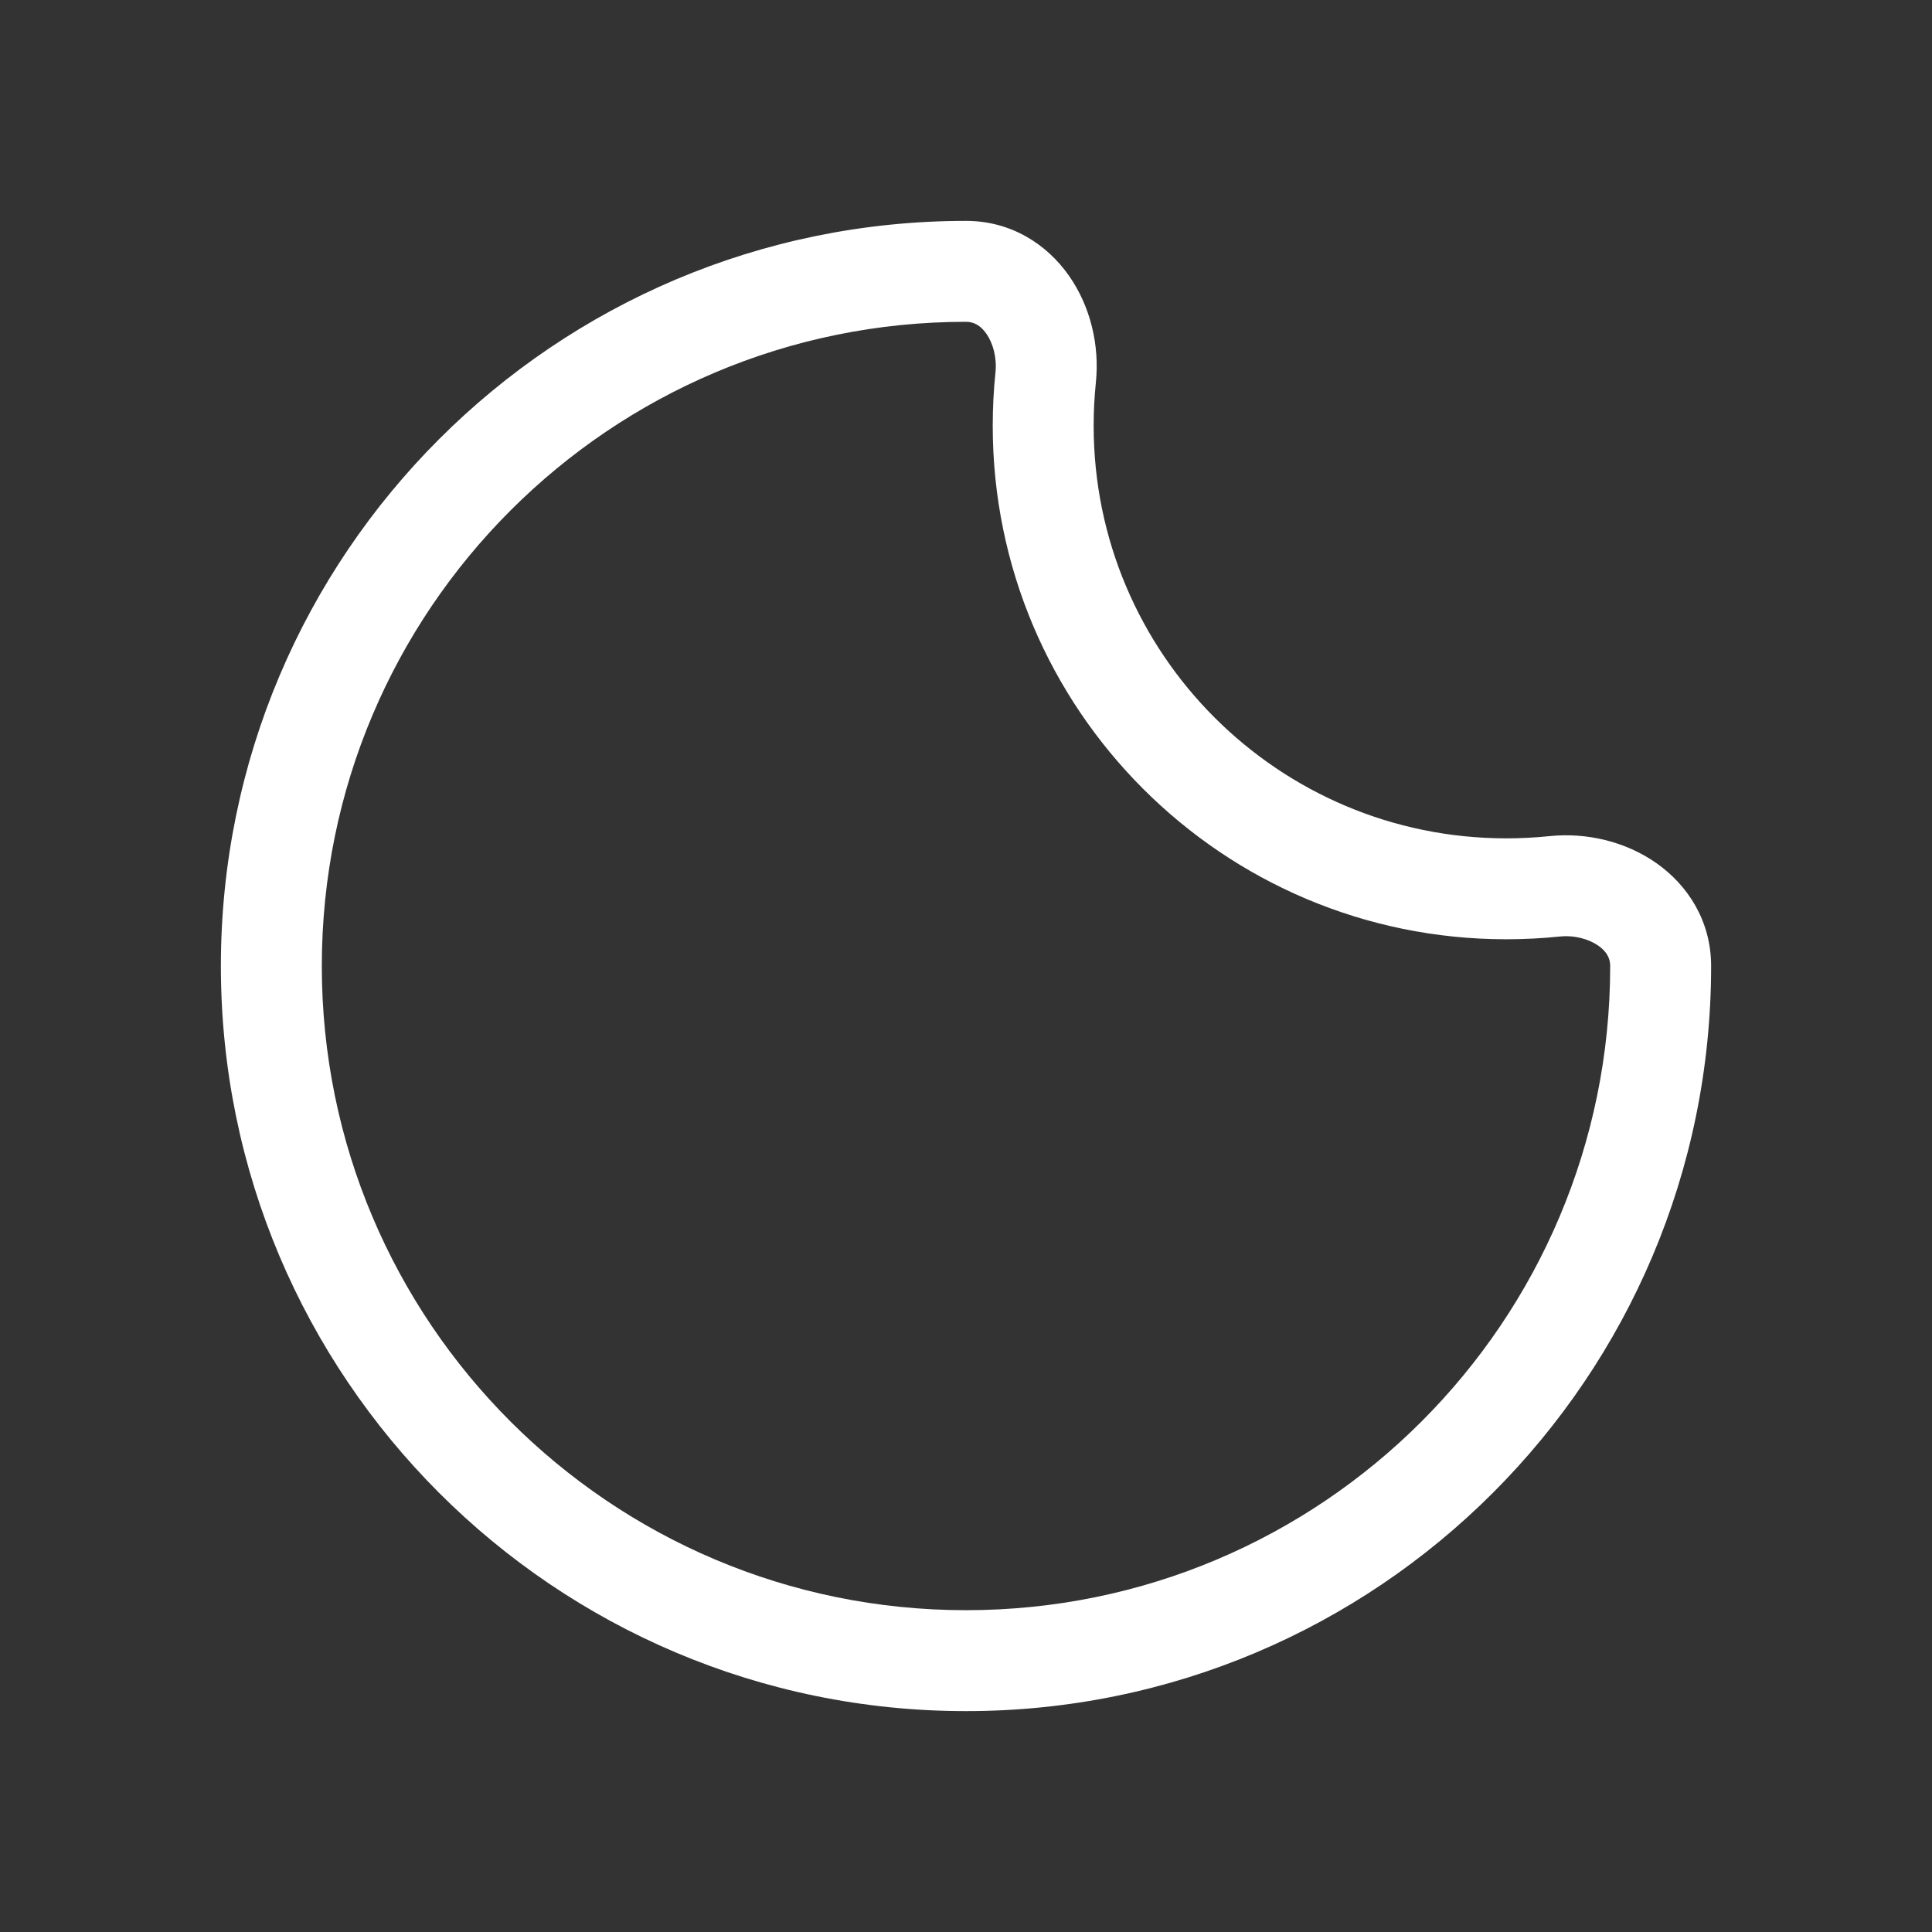 <svg width="67" height="67" viewBox="0 0 67 67" fill="none" xmlns="http://www.w3.org/2000/svg">
<rect x="0" y="0" width="67" height="67" fill="#333333" stroke="none"/>
<path fill-rule="evenodd" clip-rule="evenodd" d="M33.5 11.16C21.162 11.16 11.16 21.162 11.16 33.5C11.16 45.838 21.162 55.84 33.5 55.84C45.838 55.84 55.84 45.838 55.84 33.5C55.84 33.241 55.728 33.005 55.428 32.795C55.101 32.566 54.606 32.425 54.088 32.478C53.479 32.541 52.861 32.573 52.237 32.573C42.401 32.573 34.427 24.6 34.427 14.764C34.427 14.139 34.459 13.522 34.522 12.913C34.575 12.395 34.435 11.899 34.206 11.572C33.995 11.272 33.759 11.16 33.5 11.16ZM7.66 33.5C7.66 19.229 19.229 7.66 33.5 7.66C35.073 7.66 36.312 8.479 37.072 9.564C37.814 10.623 38.138 11.969 38.003 13.273C37.953 13.762 37.927 14.259 37.927 14.764C37.927 22.667 44.334 29.073 52.237 29.073C52.741 29.073 53.238 29.047 53.728 28.997C55.032 28.862 56.377 29.187 57.436 29.928C58.521 30.688 59.34 31.927 59.34 33.5C59.34 47.771 47.771 59.34 33.5 59.34C19.229 59.34 7.66 47.771 7.66 33.5Z" fill="white"/>
</svg>
